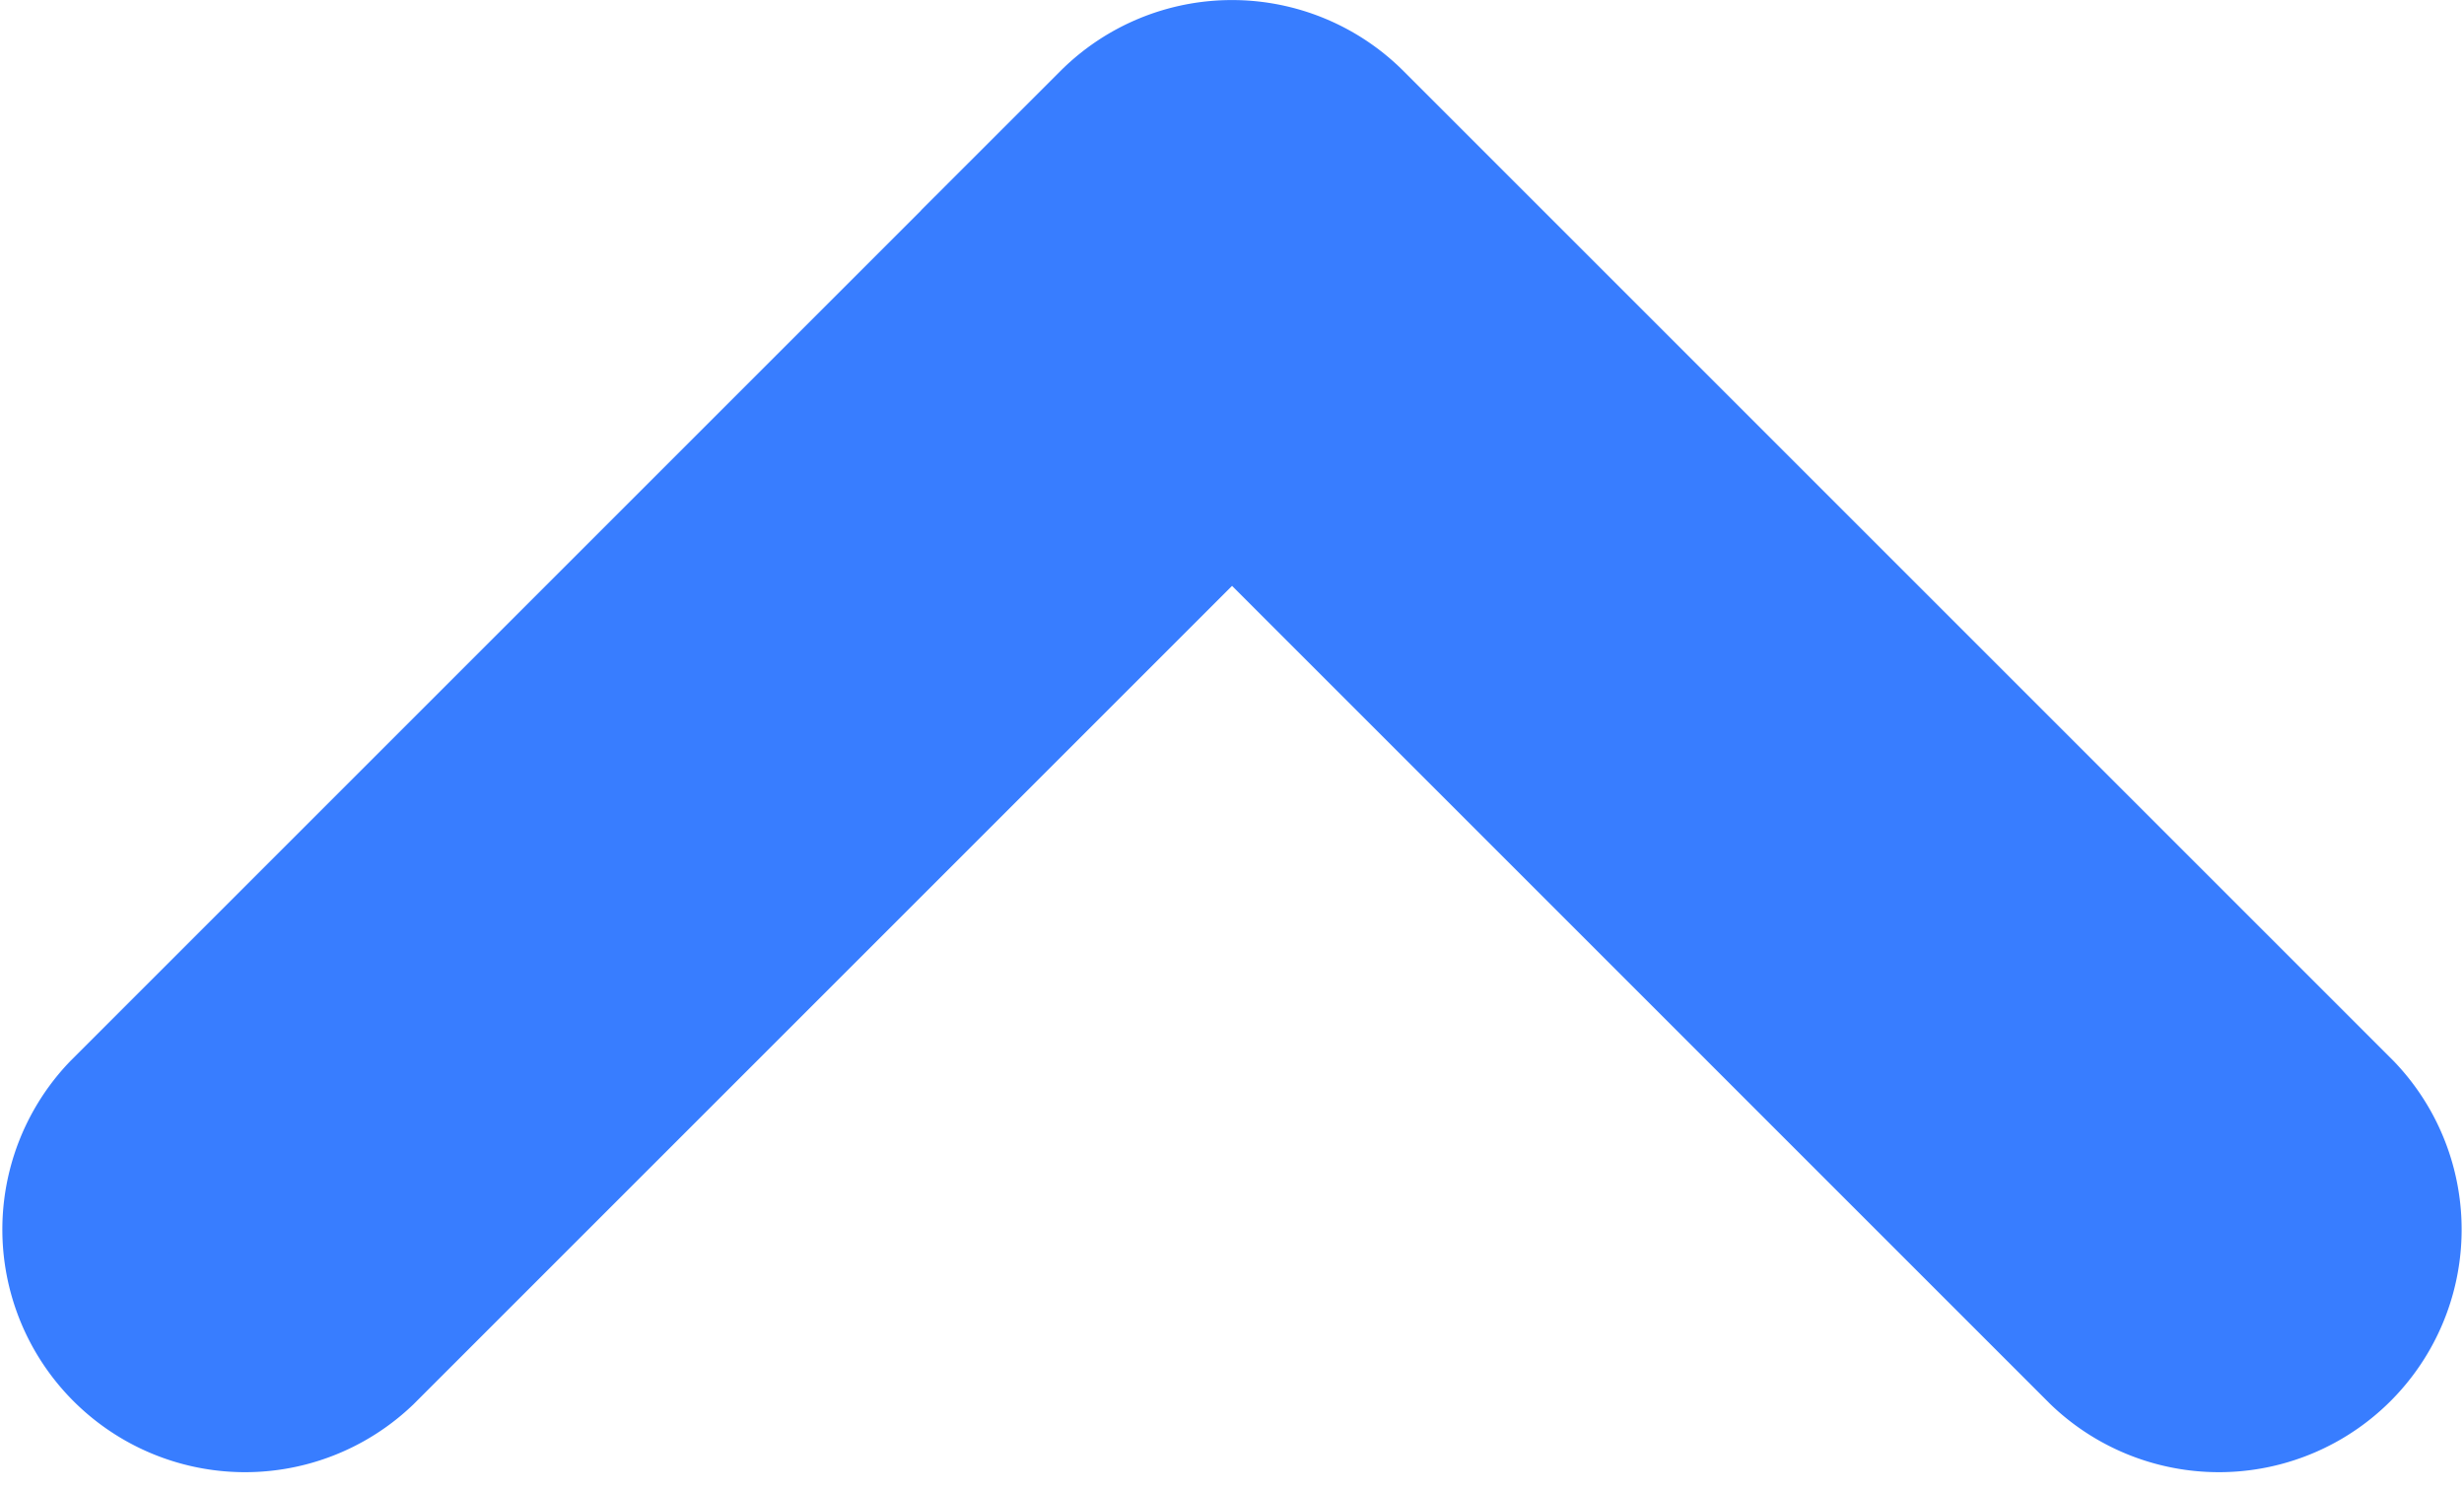 <svg xmlns="http://www.w3.org/2000/svg" width="22.647" height="13.69" viewBox="0 0 22.647 13.69"><defs><style>.a{fill:#387dff;stroke:#387dff;stroke-width:1.5px;}</style></defs><g transform="translate(0.75 12.805) rotate(-90)"><path class="a" d="M11.621,9.527,2.528.434A1.481,1.481,0,0,0,.434,2.528l8.046,8.046L.434,18.619a1.481,1.481,0,0,0,2.094,2.094l9.093-9.093a1.481,1.481,0,0,0,0-2.094Z" transform="translate(0 0)"/></g></svg>